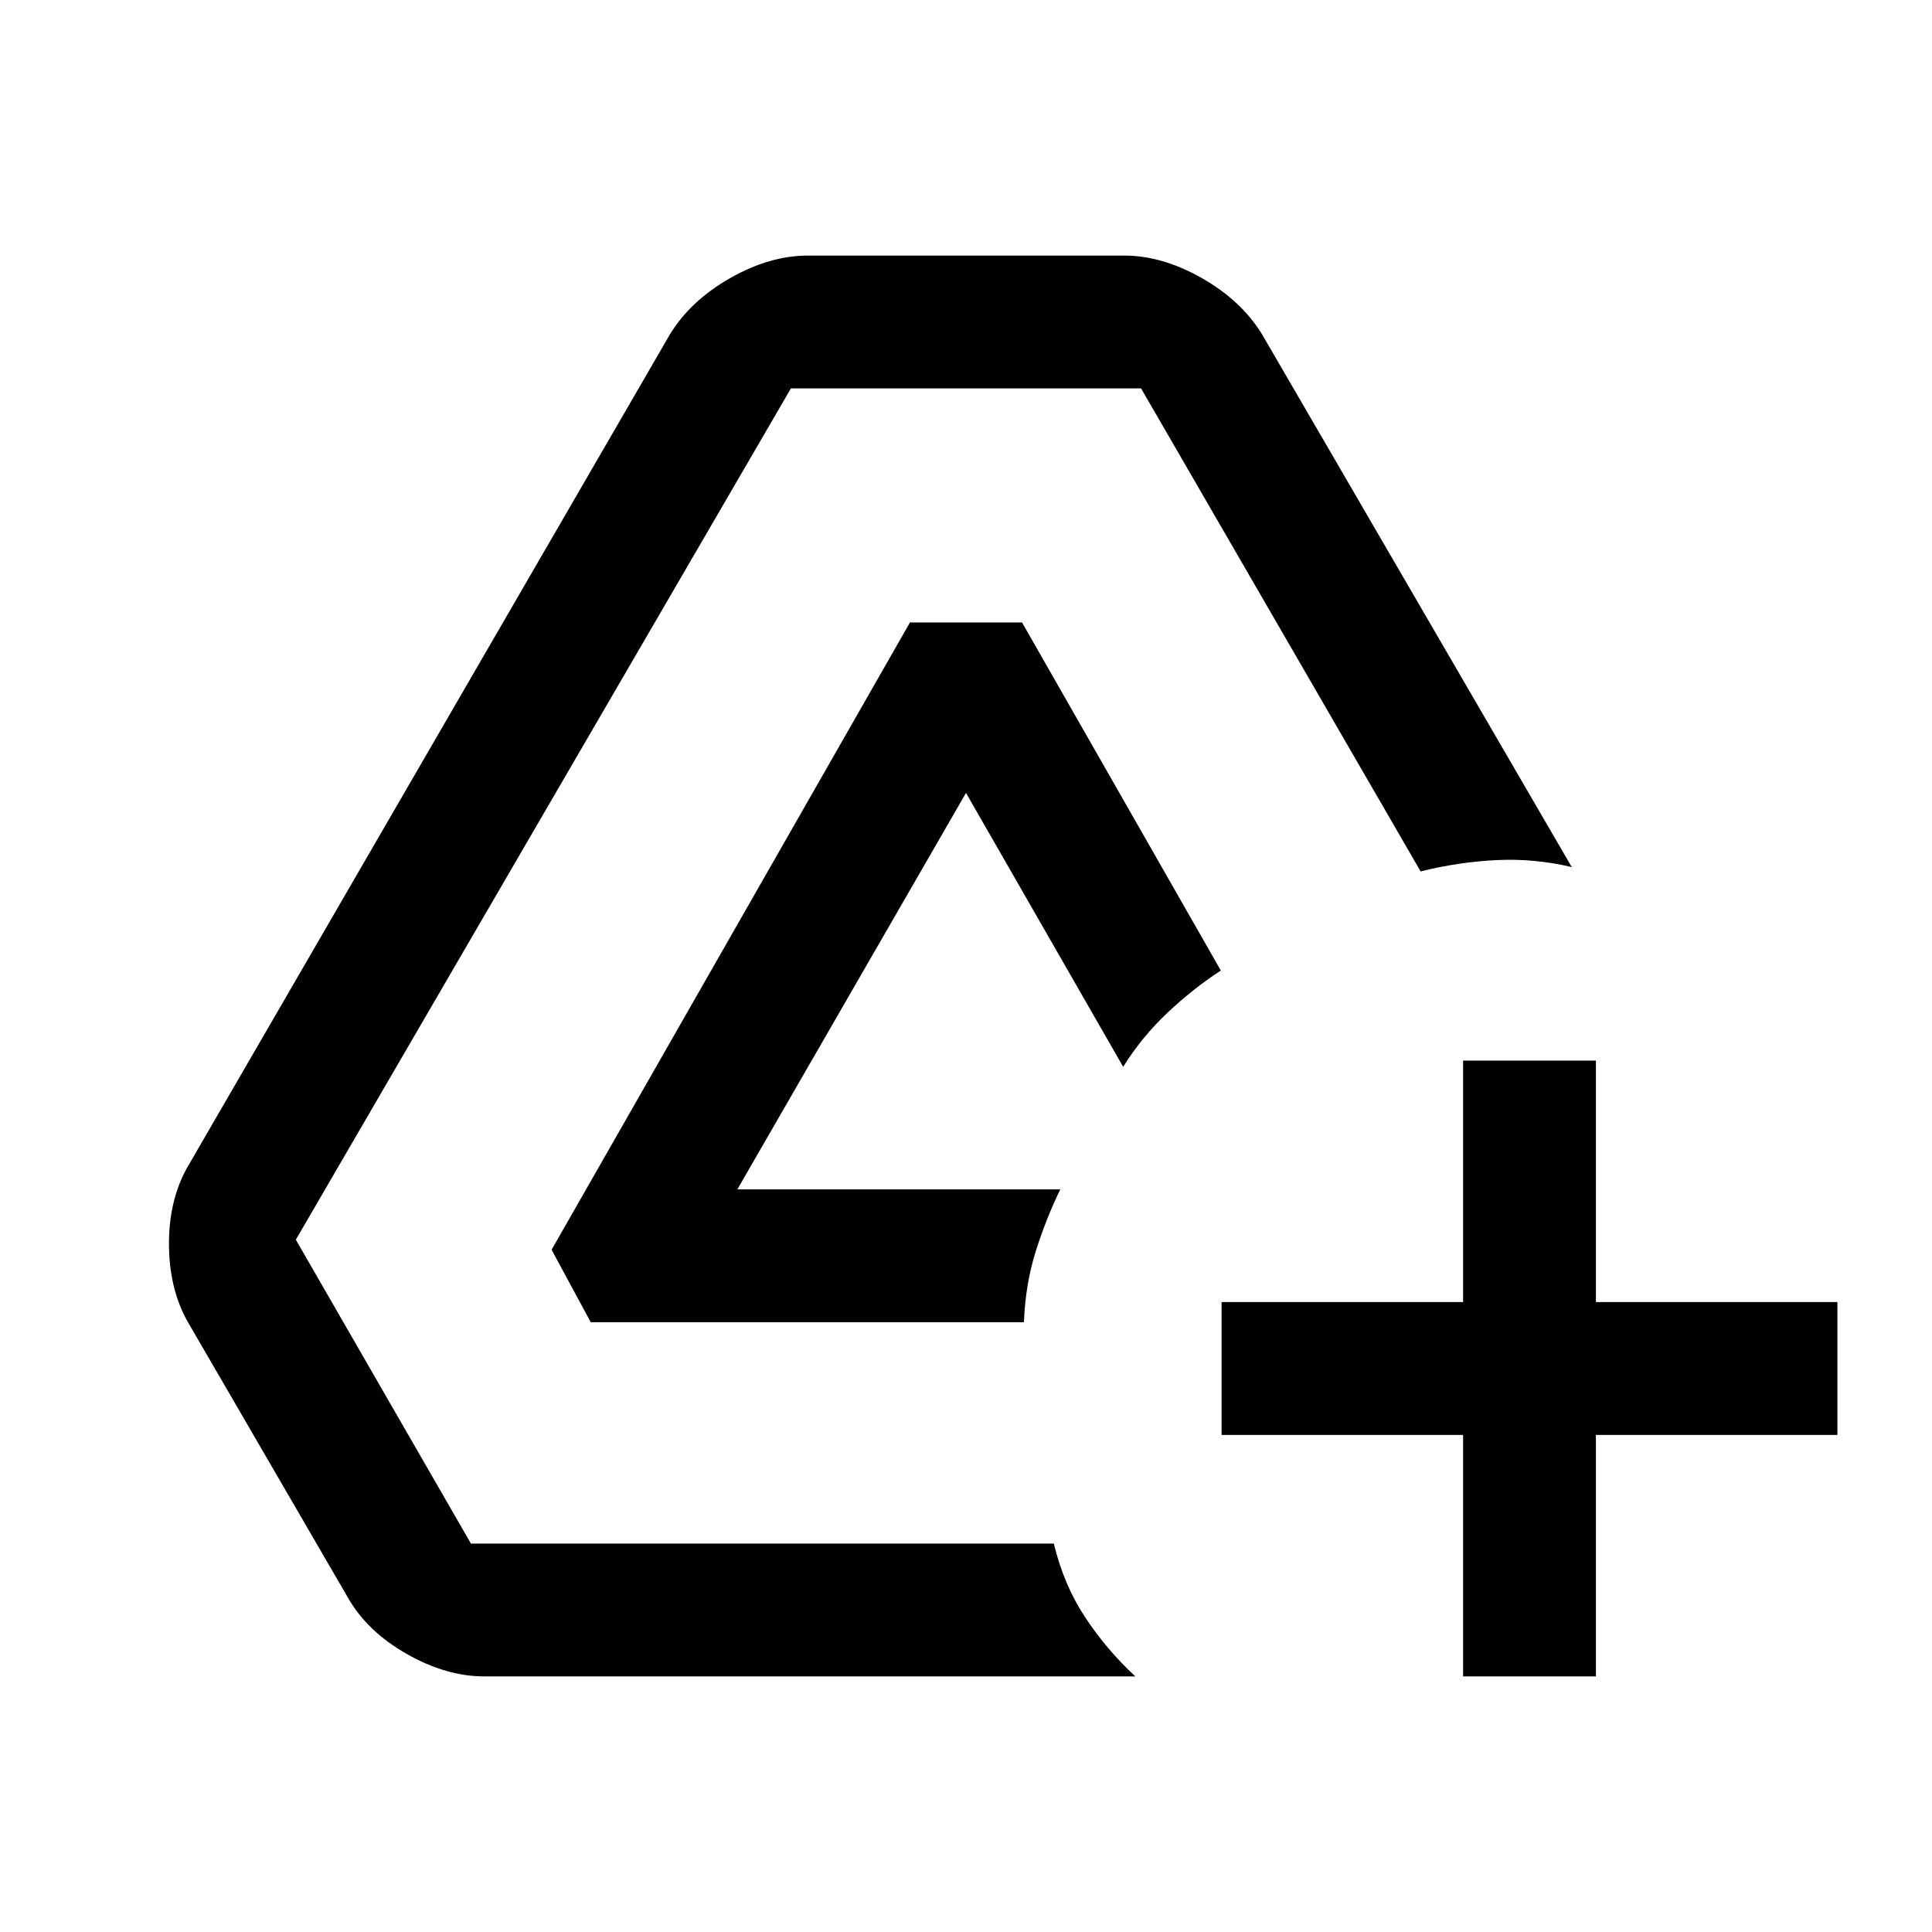 <svg xmlns="http://www.w3.org/2000/svg" height="24" viewBox="0 -960 960 960" width="24"><path d="M240.7-127q-19.01 0-38.64-11.19t-29.14-27.89L93.31-303.15q-9.46-16.7-9.35-39.47.12-22.76 10.35-39.46l238.61-411.84q10.23-16.7 29.89-27.89Q382.46-833 401.38-833h157.24q18.92 0 38.57 11.19 19.66 11.19 29.89 27.89L781-529.15q-18.46-4.39-37.38-3.47-18.93.93-37.72 5.62L567-767H393L147-344l87 151h289.64q4.91 20.46 15.54 36.58 10.63 16.11 24.97 29.42H240.7Zm52.84-176-19.46-36 178.07-311.69h55.7l98.77 172.94q-13.77 8.97-26.47 20.93-12.69 11.96-22.07 26.9L480-566 366.38-369h160.47q-7.16 14.77-12.23 30.88-5.08 16.12-5.85 35.12H293.54ZM727-127v-120H607v-66h120v-120h66v120h120v66H793v120h-66Z"/></svg>